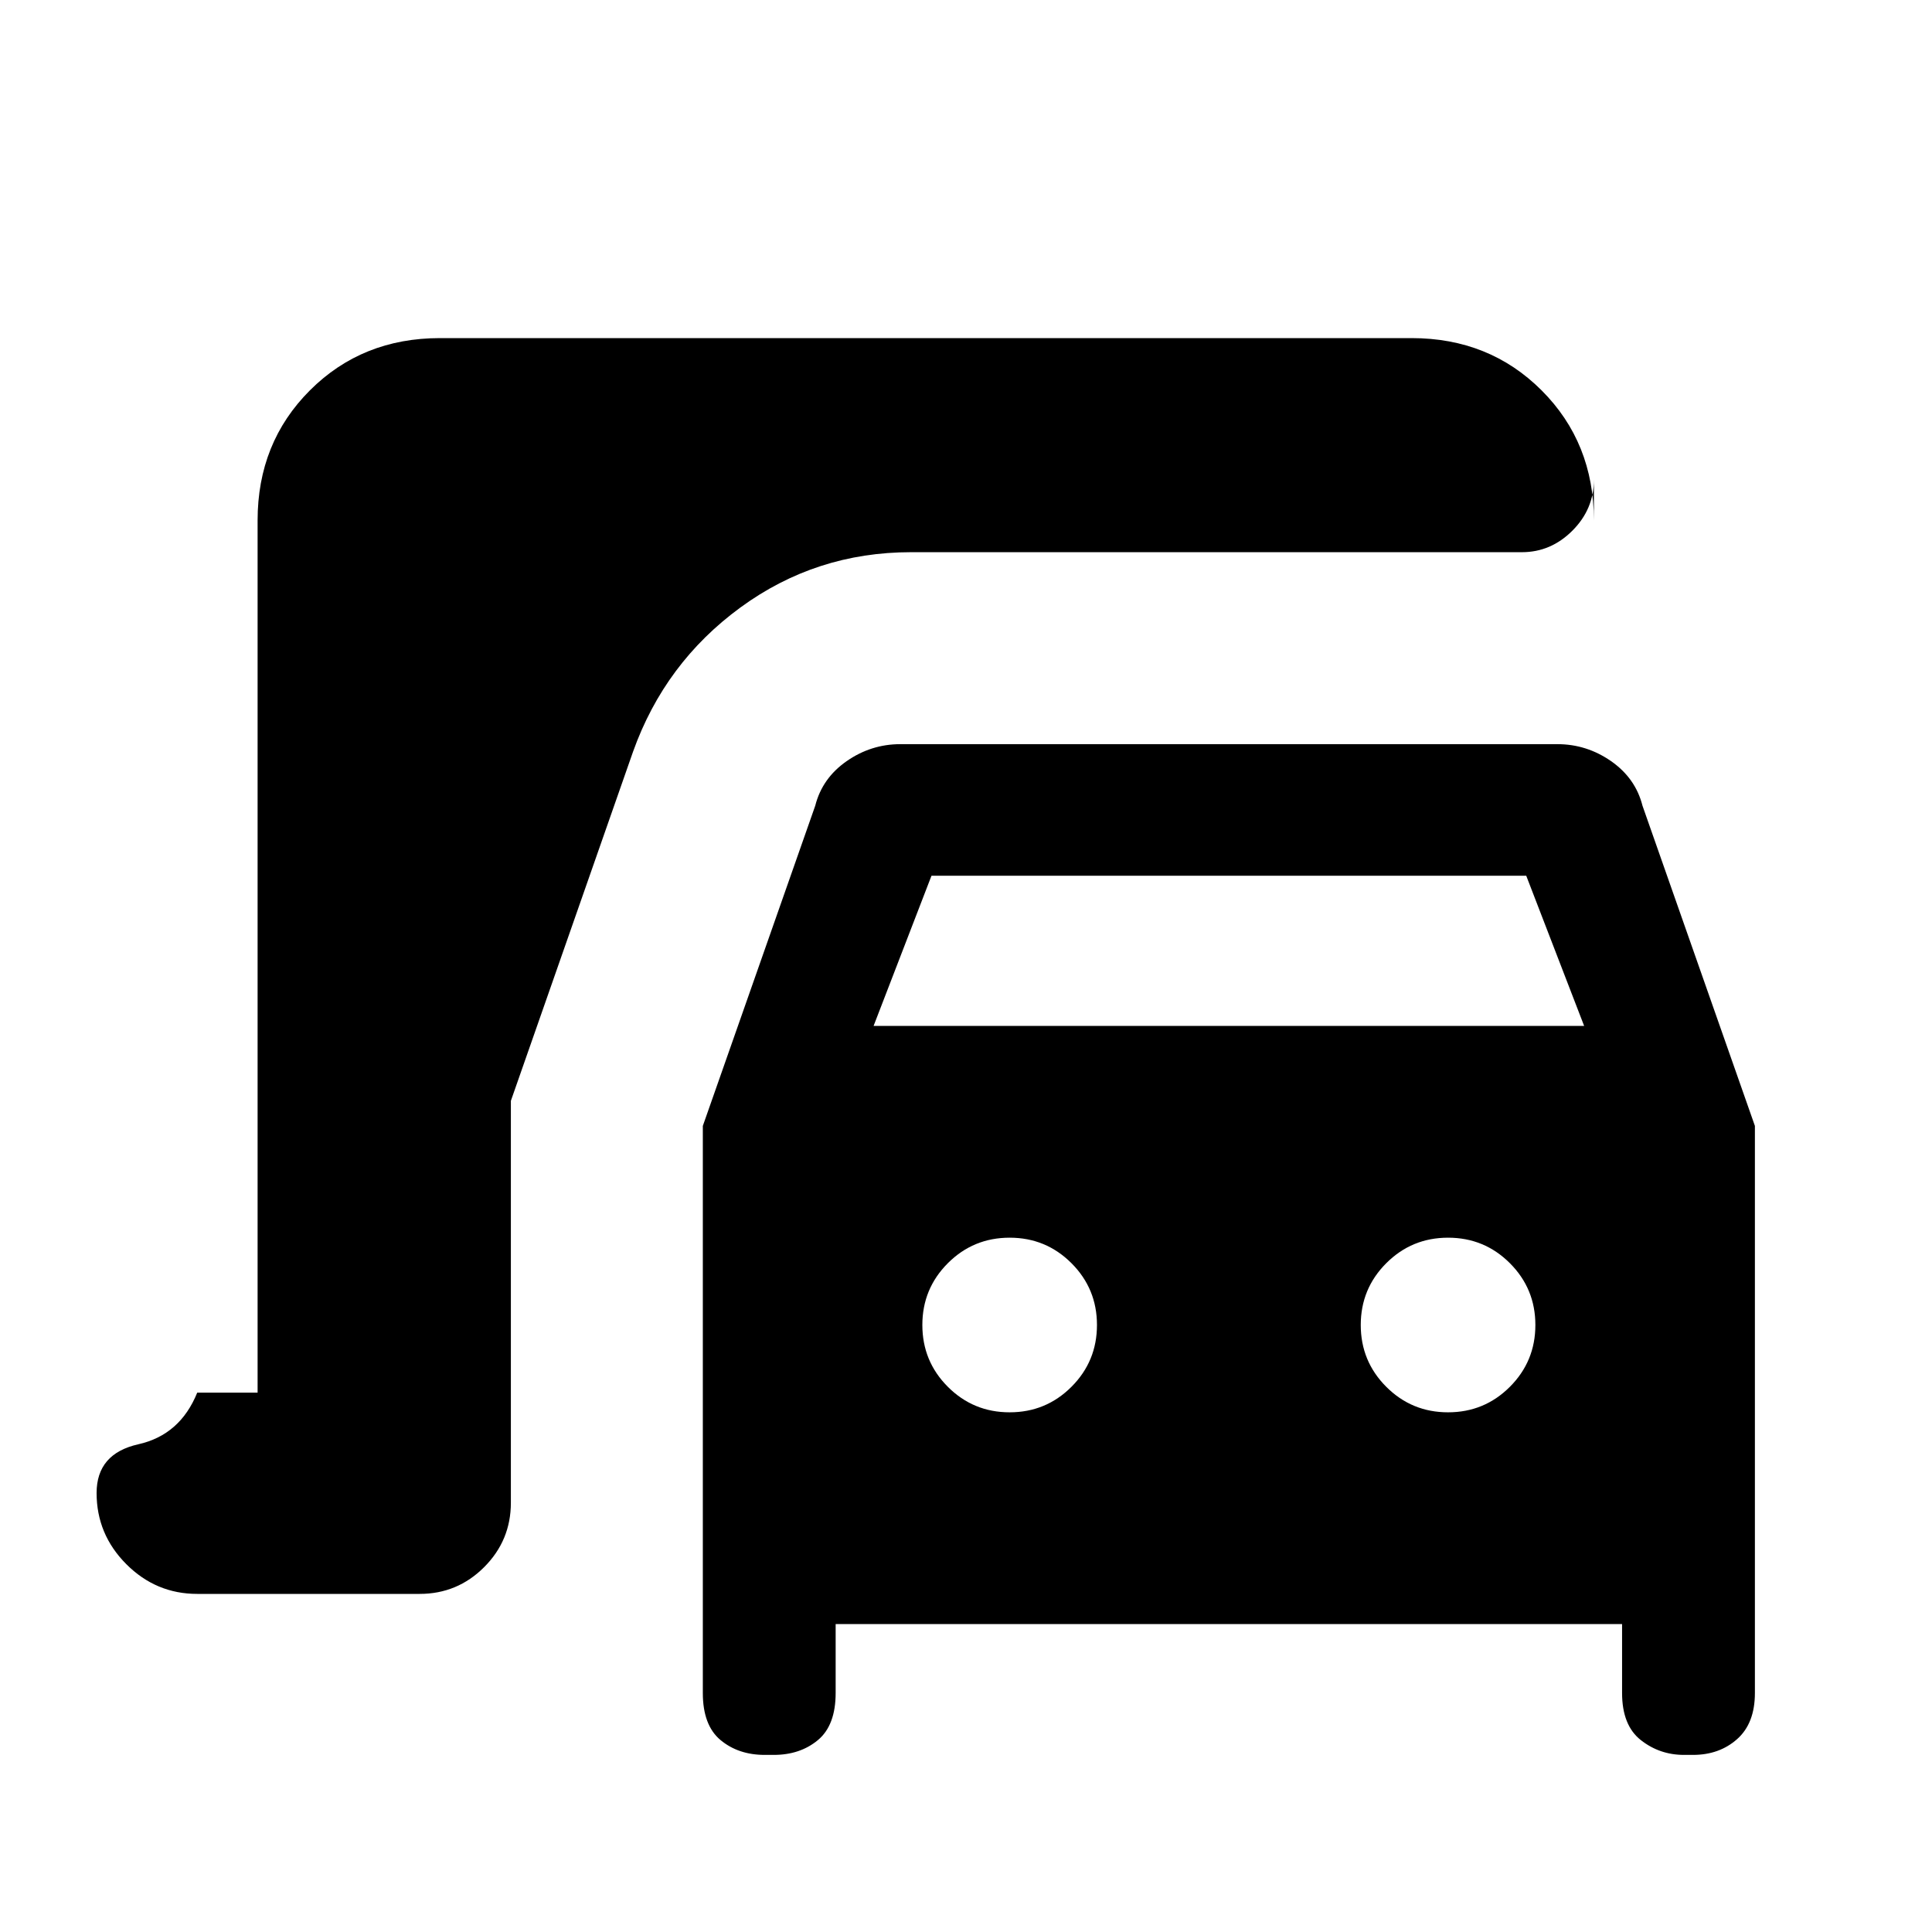 <svg xmlns="http://www.w3.org/2000/svg" height="24" viewBox="0 -960 960 960" width="24"><path d="M380-88q-13.09 0-21.93-7.34-8.84-7.33-8.84-23.43v-281.77l55.85-159.08q3.46-13.69 15.59-22.15 12.14-8.46 26.71-8.46h326.47q14.57 0 26.71 8.46 12.13 8.46 15.59 22.15L872-400.54v281.77q0 15.1-8.84 22.93Q854.33-88 841.23-88h-4.46q-12.1 0-21.43-7.34-9.34-7.33-9.34-23.43V-153H415.23v34.23q0 16.1-8.84 23.43Q397.56-88 384.46-88H380Zm54.08-362.23h353.07l-28.77-74.62H462.85l-28.77 74.62Zm67.61 192q18.04 0 30.71-12.67 12.68-12.68 12.68-30.72 0-18.03-12.68-30.71Q519.73-345 501.69-345t-30.71 12.67q-12.67 12.68-12.67 30.71 0 18.04 12.67 30.72 12.67 12.67 30.71 12.67Zm217.85 0q18.04 0 30.71-12.67 12.67-12.68 12.67-30.72 0-18.03-12.67-30.71Q737.58-345 719.54-345t-30.71 12.67q-12.68 12.68-12.68 30.71 0 18.04 12.68 30.72 12.67 12.67 30.71 12.67ZM98-168q-20.5 0-35.25-14.79T48-218.14q0-19.55 20.75-24.21Q89.5-247 98-268h30v-433.38q0-38.66 25.98-64.64Q179.96-792 218.62-792h482.76q38.66 0 64.64 25.98Q792-740.04 792-701.38v-20.31q0 14.69-10.69 25.38t-25.08 10.69H452.69q-47.23 0-84.81 27.5-37.57 27.5-53.32 71.62L253.85-413v199.69q0 18.73-13.29 32.02Q227.27-168 208.54-168H98Z"/></svg>